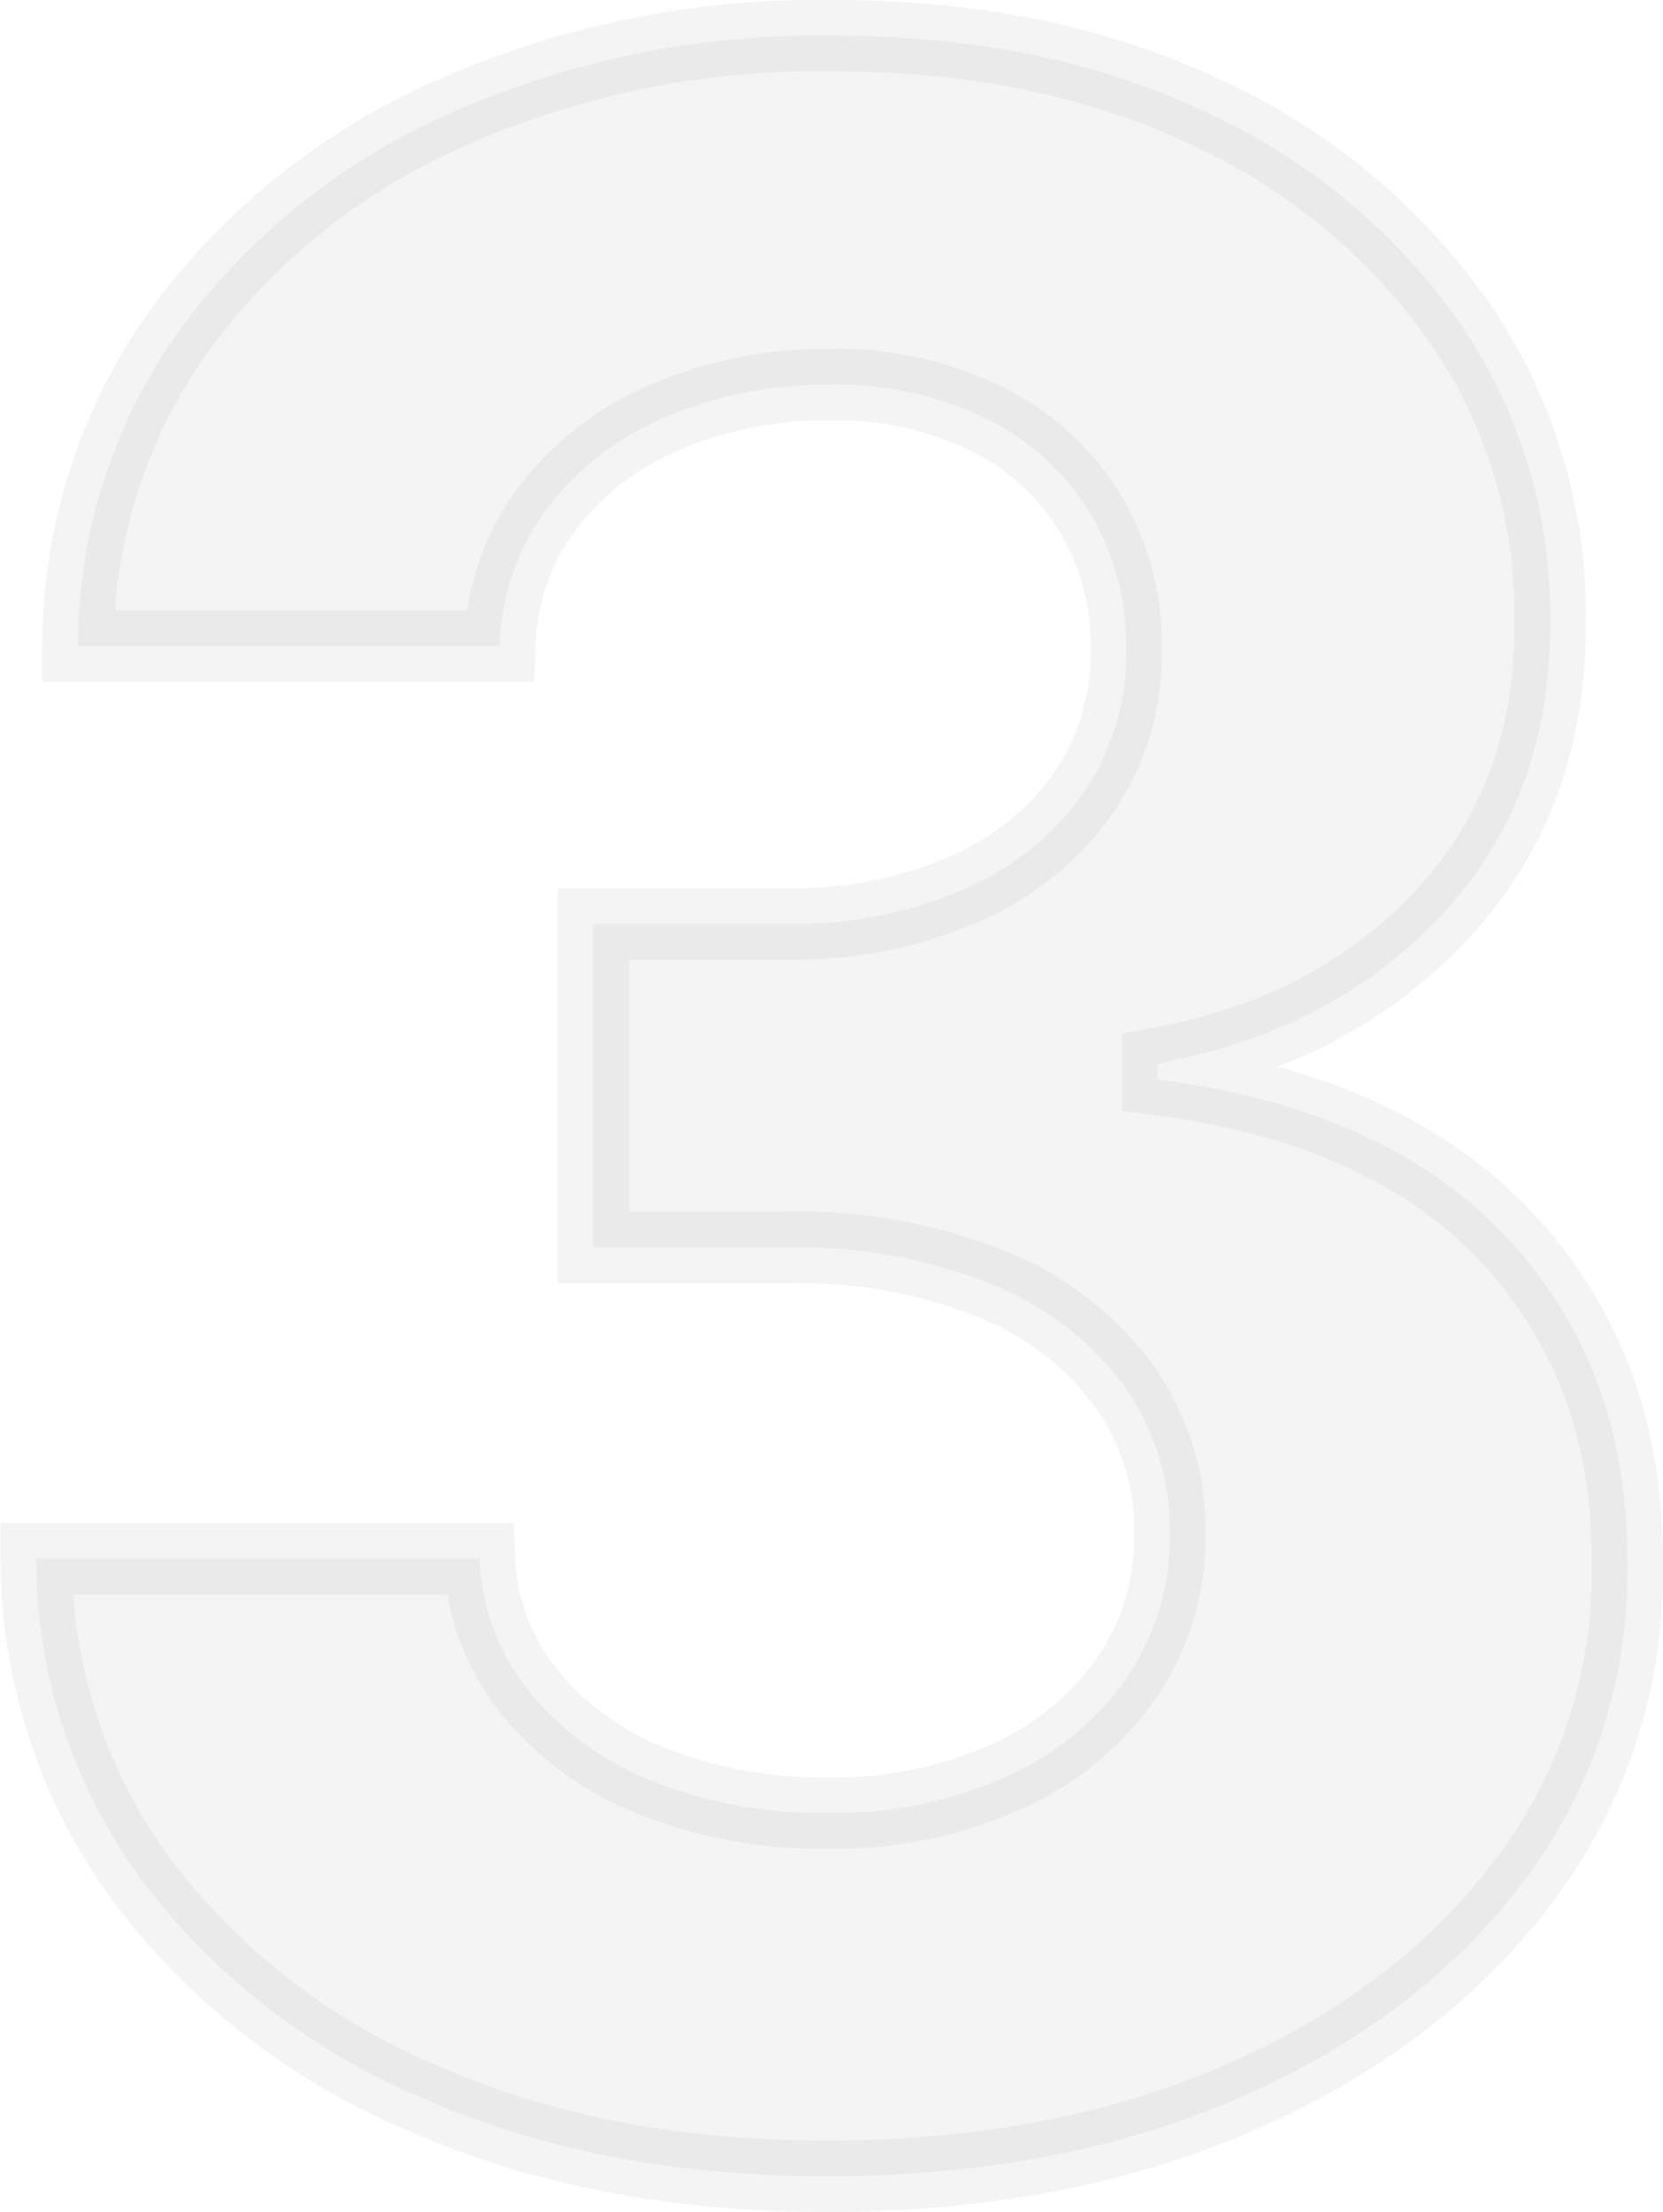 <svg xmlns="http://www.w3.org/2000/svg" width="116.616" height="155" viewBox="0 0 116.616 155"><script xmlns="">window.freighter = true;</script><script xmlns=""/><path id="Path_15836" data-name="Path 15836" d="M-.181,2.557q-15.97,0-28.41-5.525A47.815,47.815,0,0,1-48.2-18.225a38.051,38.051,0,0,1-7.379-22.493h31.084a15.919,15.919,0,0,0,3.529,9.375A21.07,21.07,0,0,0-12.3-25.1,32.023,32.023,0,0,0-.11-22.895a29.529,29.529,0,0,0,12.476-2.5,20.468,20.468,0,0,0,8.484-6.915A17.448,17.448,0,0,0,23.916-42.5a17.358,17.358,0,0,0-3.244-10.373A21.345,21.345,0,0,0,11.4-59.967,36.314,36.314,0,0,0-2.89-62.534H-16.507V-85.2H-2.89A29.841,29.841,0,0,0,9.479-87.629a19.814,19.814,0,0,0,8.377-6.737,17.247,17.247,0,0,0,2.994-10.088,17.867,17.867,0,0,0-2.6-9.66,17.791,17.791,0,0,0-7.272-6.523A23.863,23.863,0,0,0,.1-122.99a28.67,28.67,0,0,0-11.478,2.246,20.338,20.338,0,0,0-8.341,6.381,16.7,16.7,0,0,0-3.351,9.7H-52.652a38.016,38.016,0,0,1,7.2-22.243,46.973,46.973,0,0,1,18.857-15.078A63.582,63.582,0,0,1,.247-147.443q15.114,0,26.45,5.49A43.821,43.821,0,0,1,44.342-127.16a35.9,35.9,0,0,1,6.238,20.853q.071,12.262-7.593,20.461T23.061-75.437V-74.3q16.112,2.067,24.56,11.157T56-40.433a35.74,35.74,0,0,1-7.165,22.172Q41.6-8.565,28.907-3T-.181,2.557Z" transform="translate(58.118 149.943)" fill="#161616" stroke="#161616" stroke-linecap="round" stroke-width="5" opacity="0.05"/><script xmlns=""/></svg>